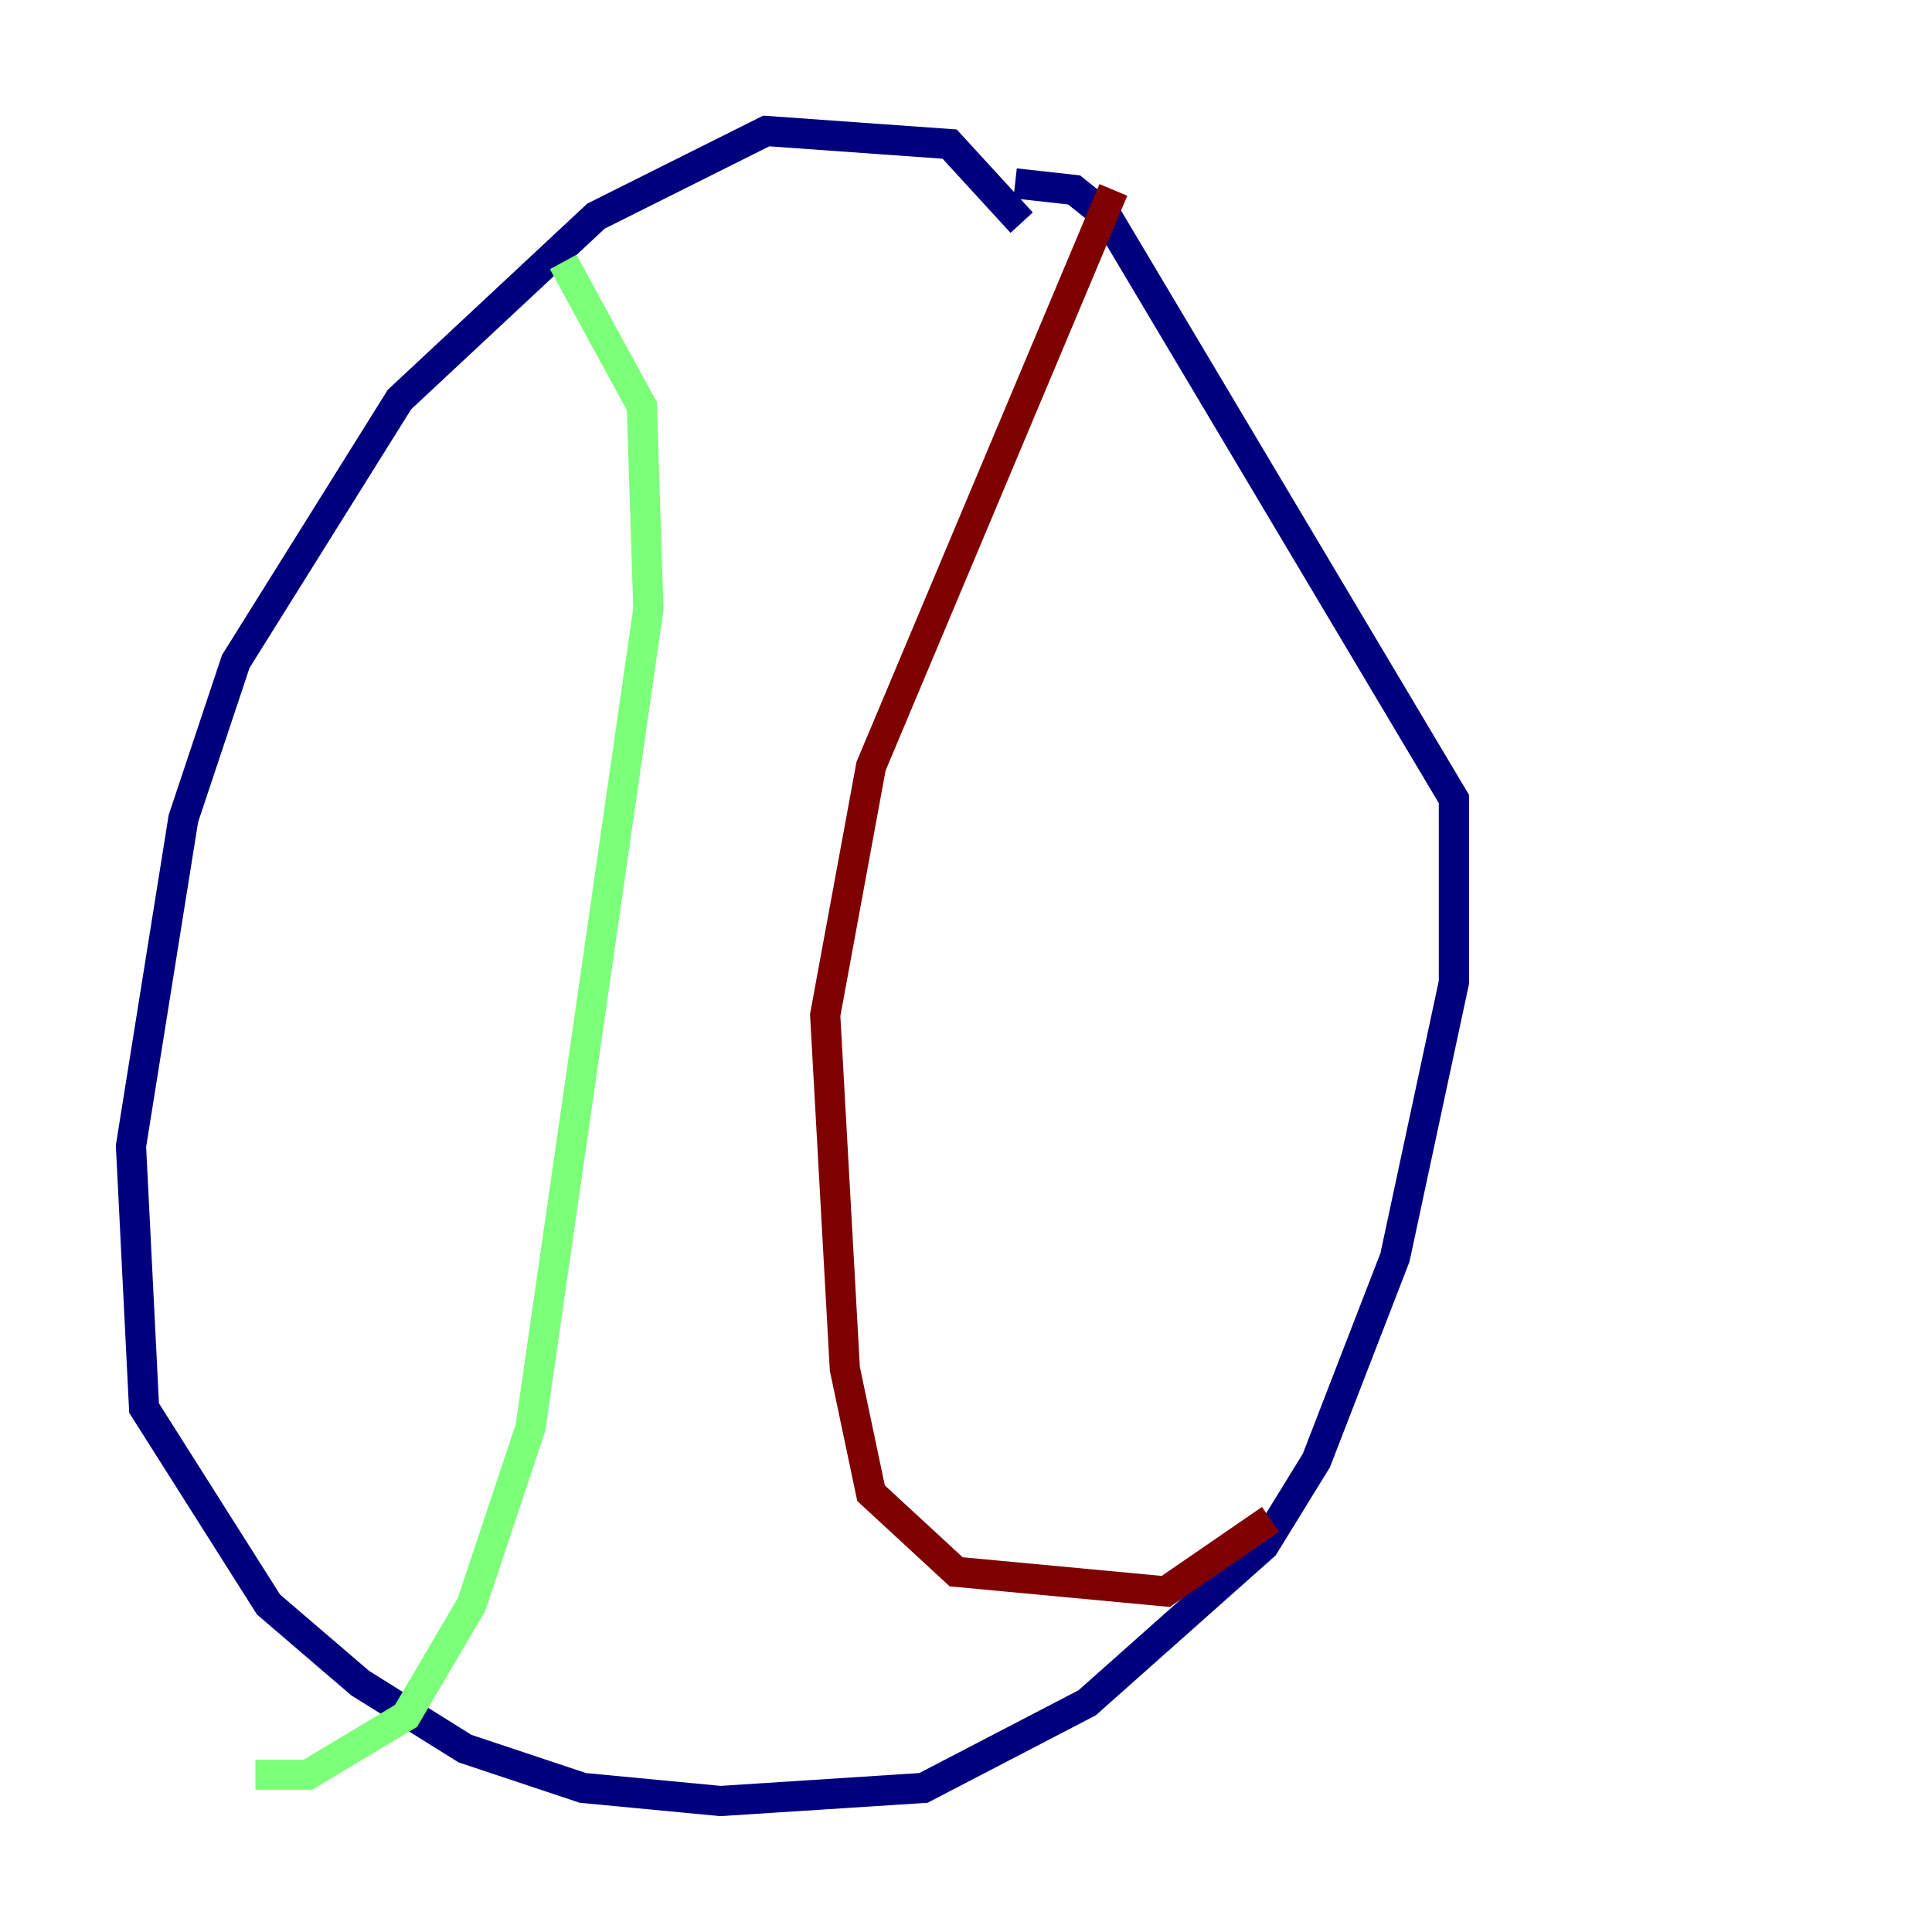 <?xml version="1.0" encoding="utf-8" ?>
<svg baseProfile="tiny" height="128" version="1.2" viewBox="0,0,128,128" width="128" xmlns="http://www.w3.org/2000/svg" xmlns:ev="http://www.w3.org/2001/xml-events" xmlns:xlink="http://www.w3.org/1999/xlink"><defs /><polyline fill="none" points="67.688,14.752 62.915,9.546 50.766,8.678 39.485,14.319 26.468,26.468 15.62,43.824 12.149,54.237 8.678,75.932 9.546,93.288 17.79,106.305 23.864,111.512 30.807,115.851 38.617,118.454 47.729,119.322 61.18,118.454 72.027,112.814 83.742,102.4 87.214,96.759 92.42,83.308 96.325,65.085 96.325,52.936 73.329,14.319 71.159,12.583 67.254,12.149" stroke="#00007f" stroke-width="2" /><polyline fill="none" points="37.315,17.356 42.522,26.902 42.956,40.352 35.146,94.59 31.241,106.305 26.902,113.681 20.393,117.586 16.922,117.586" stroke="#7cff79" stroke-width="2" /><polyline fill="none" points="73.763,12.583 57.709,50.766 54.671,67.254 55.973,90.685 57.709,98.929 63.349,104.136 77.234,105.437 84.176,100.664" stroke="#7f0000" stroke-width="2" /></svg>